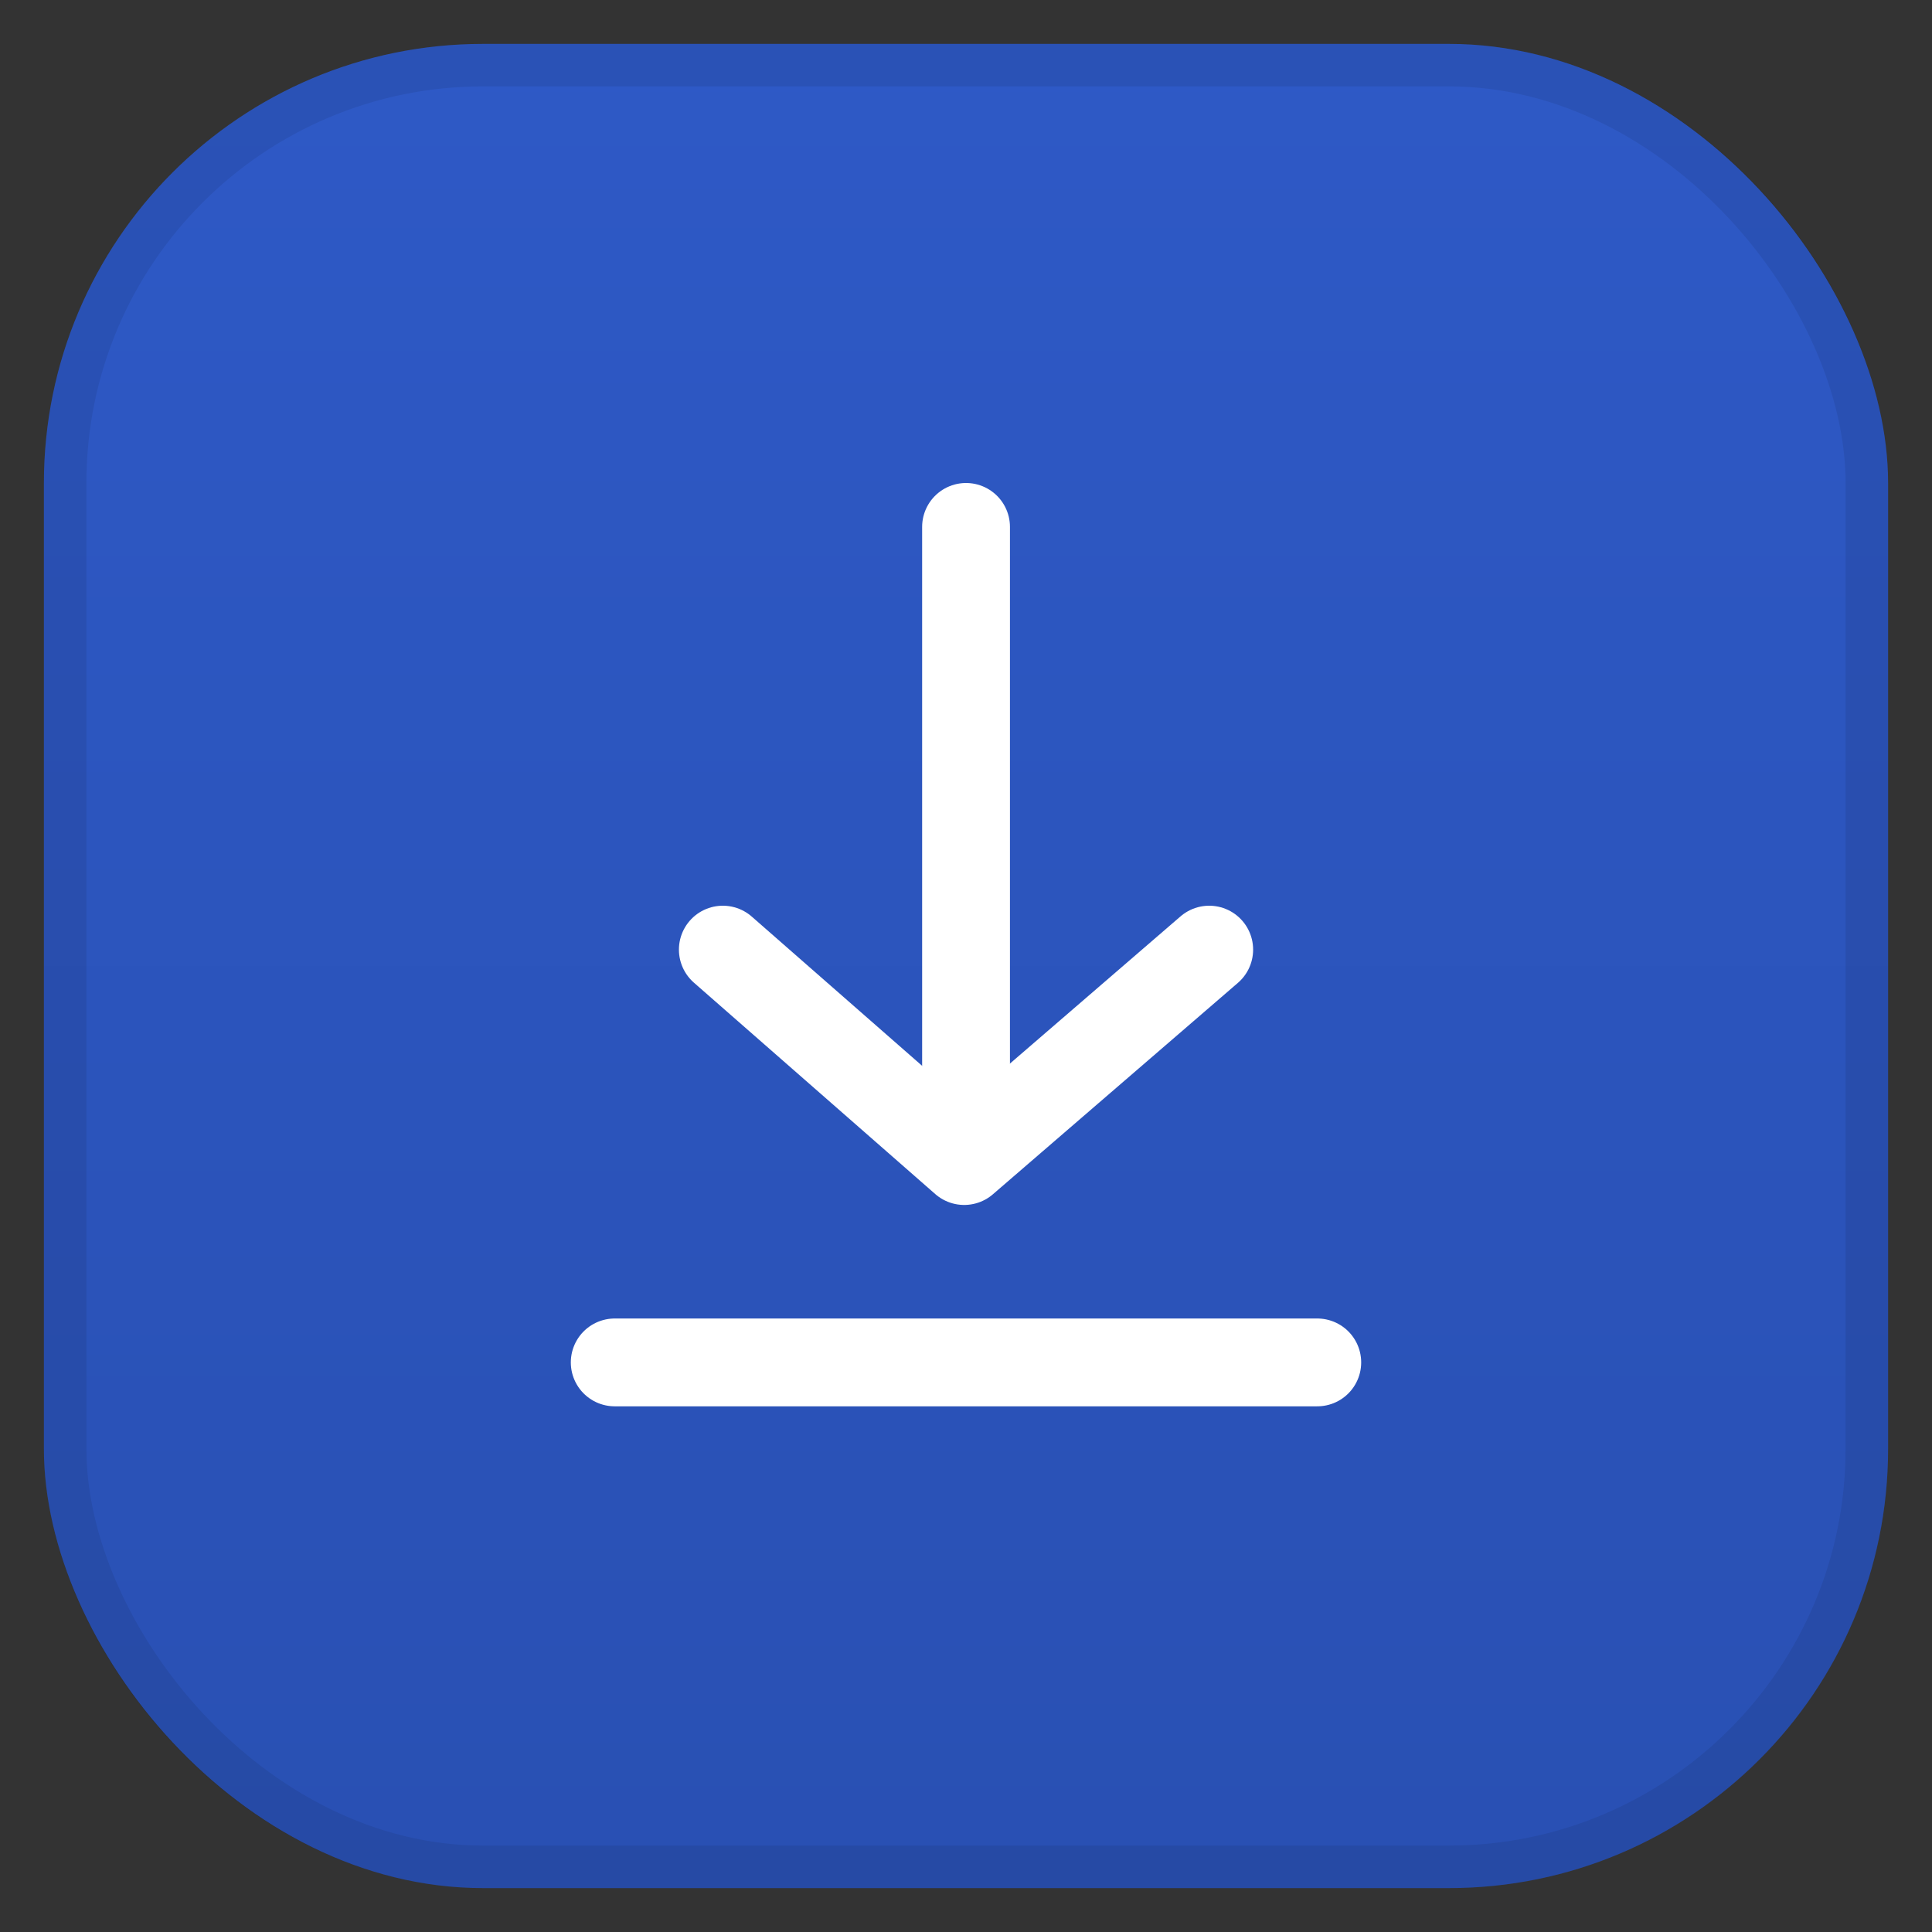 <?xml version="1.0" encoding="UTF-8"?> <svg xmlns="http://www.w3.org/2000/svg" width="44" height="44" viewBox="0 0 44 44" fill="none"><rect x="0" y="0" width="44" height="44" fill="#333333" stroke="none"/><rect x="1" y="1" width="42" height="42" rx="10" fill="url(#paint0_linear_682_98505)"></rect><rect x="1.484" y="1.484" width="41.032" height="41.032" rx="9.516" stroke="black" stroke-opacity="0.08" stroke-width="0.968"></rect><path d="M22.001 12V26.28" stroke="white" stroke-width="2" stroke-linecap="round" stroke-linejoin="round"></path><path d="M27.539 21.627L21.959 26.442L16.462 21.627" stroke="white" stroke-width="2" stroke-linecap="round" stroke-linejoin="round"></path><path d="M30 31.028H14" stroke="white" stroke-width="2" stroke-linecap="round" stroke-linejoin="round"></path><defs><linearGradient id="paint0_linear_682_98505" x1="1" y1="1" x2="1" y2="43" gradientUnits="userSpaceOnUse"><stop stop-color="#2E59C6"></stop><stop offset="1" stop-color="#2950B3"></stop></linearGradient></defs></svg> 